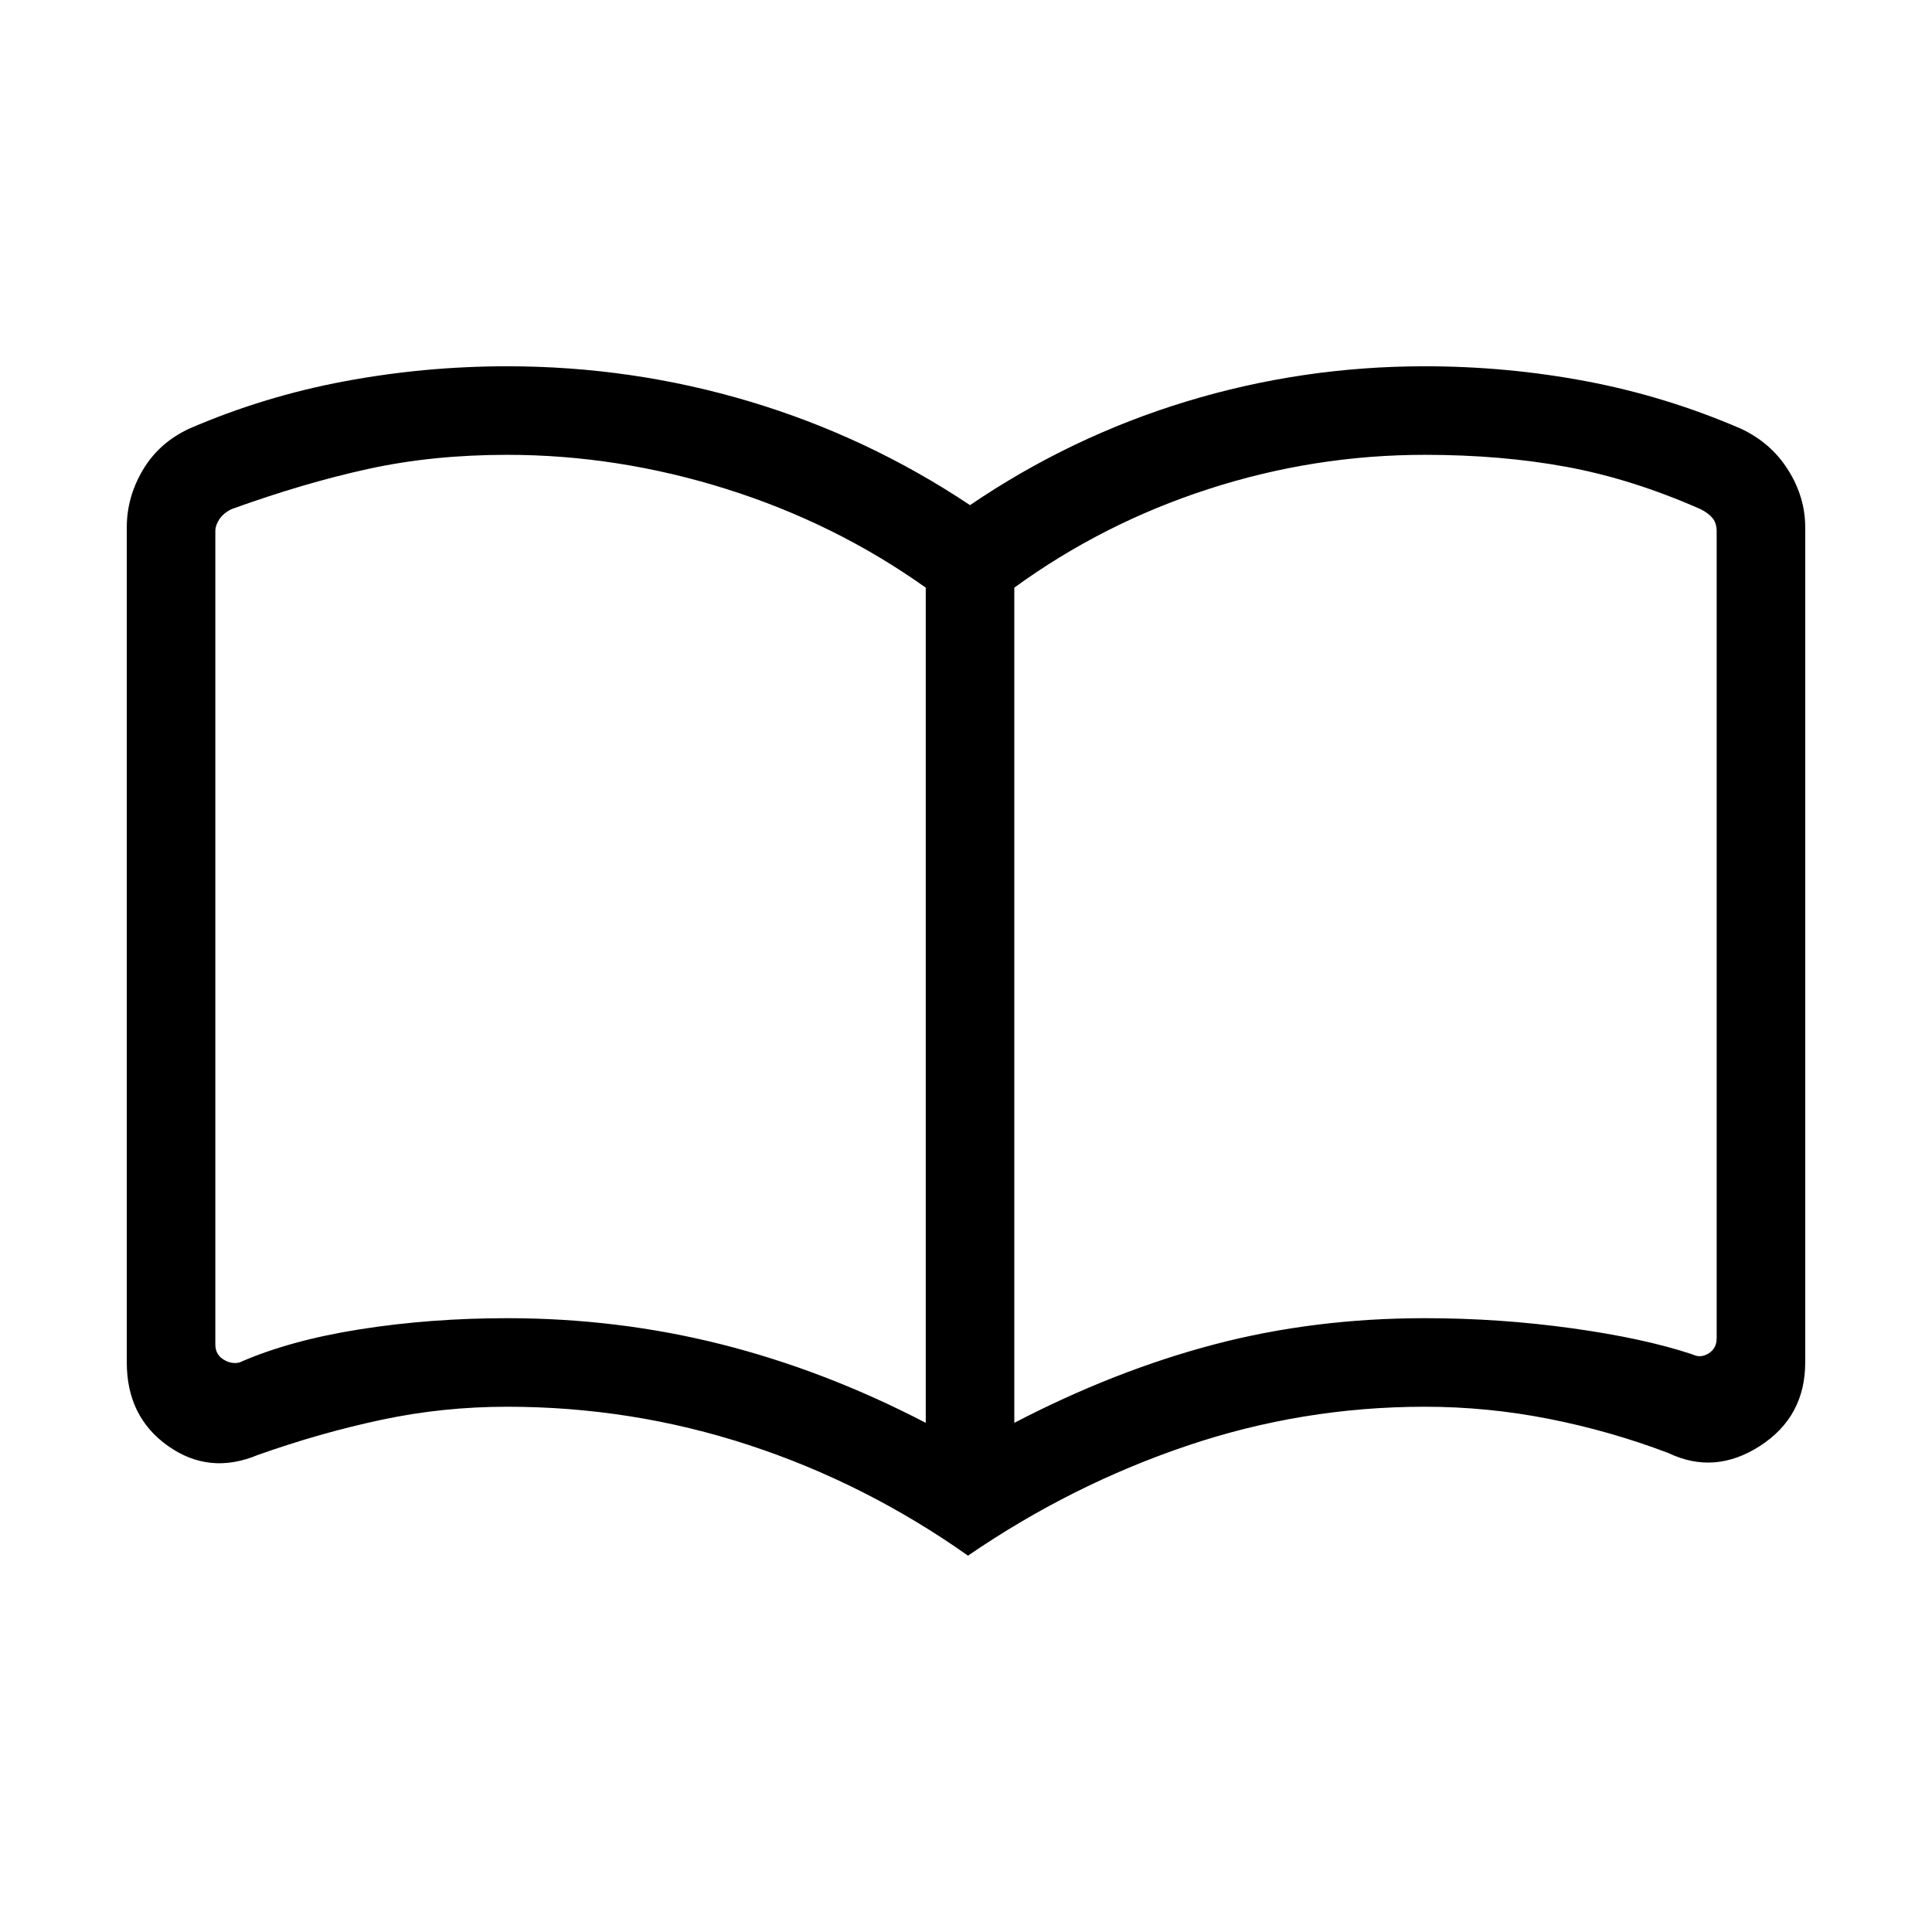 <svg xmlns="http://www.w3.org/2000/svg" height="48" width="48"><path d="M12.6 32.75Q15.35 32.75 17.925 33.4Q20.5 34.05 23 35.35V14.6Q20.75 13 18.05 12.15Q15.35 11.3 12.6 11.3Q10.75 11.3 9.15 11.65Q7.55 12 5.75 12.65Q5.55 12.75 5.45 12.9Q5.35 13.05 5.35 13.2V33.4Q5.35 33.65 5.55 33.775Q5.75 33.9 5.95 33.85Q7.2 33.3 8.95 33.025Q10.7 32.75 12.6 32.75ZM25.2 35.35Q27.7 34.05 30.175 33.4Q32.65 32.75 35.4 32.75Q37.25 32.75 39.05 33Q40.85 33.25 42.05 33.65Q42.25 33.75 42.45 33.625Q42.65 33.5 42.65 33.25V13.2Q42.65 13 42.55 12.875Q42.45 12.75 42.25 12.65Q40.55 11.9 38.925 11.6Q37.3 11.3 35.4 11.3Q32.65 11.3 30.025 12.15Q27.4 13 25.2 14.6ZM24.05 38.65Q21.5 36.85 18.6 35.9Q15.7 34.95 12.6 34.95Q11 34.95 9.475 35.275Q7.95 35.6 6.4 36.15Q5.2 36.65 4.175 35.925Q3.15 35.2 3.15 33.85V13.1Q3.15 12.35 3.55 11.675Q3.95 11 4.7 10.65Q6.55 9.85 8.55 9.475Q10.55 9.1 12.6 9.1Q15.7 9.1 18.625 9.975Q21.55 10.85 24.1 12.55Q26.6 10.85 29.475 9.975Q32.35 9.1 35.4 9.1Q37.45 9.1 39.425 9.475Q41.4 9.85 43.25 10.65Q44 11 44.425 11.675Q44.85 12.35 44.85 13.1V33.85Q44.85 35.2 43.725 35.925Q42.6 36.65 41.45 36.1Q40 35.55 38.475 35.25Q36.95 34.95 35.4 34.95Q32.35 34.95 29.475 35.925Q26.6 36.9 24.05 38.65ZM14.15 23.35Q14.15 23.35 14.15 23.35Q14.15 23.35 14.15 23.35Q14.15 23.35 14.15 23.35Q14.15 23.35 14.15 23.35Q14.15 23.35 14.15 23.35Q14.15 23.35 14.15 23.35Q14.15 23.35 14.15 23.35Q14.15 23.35 14.15 23.35Q14.15 23.35 14.15 23.35Q14.15 23.35 14.15 23.35Q14.15 23.35 14.15 23.35Q14.15 23.35 14.15 23.35Z"/></svg>